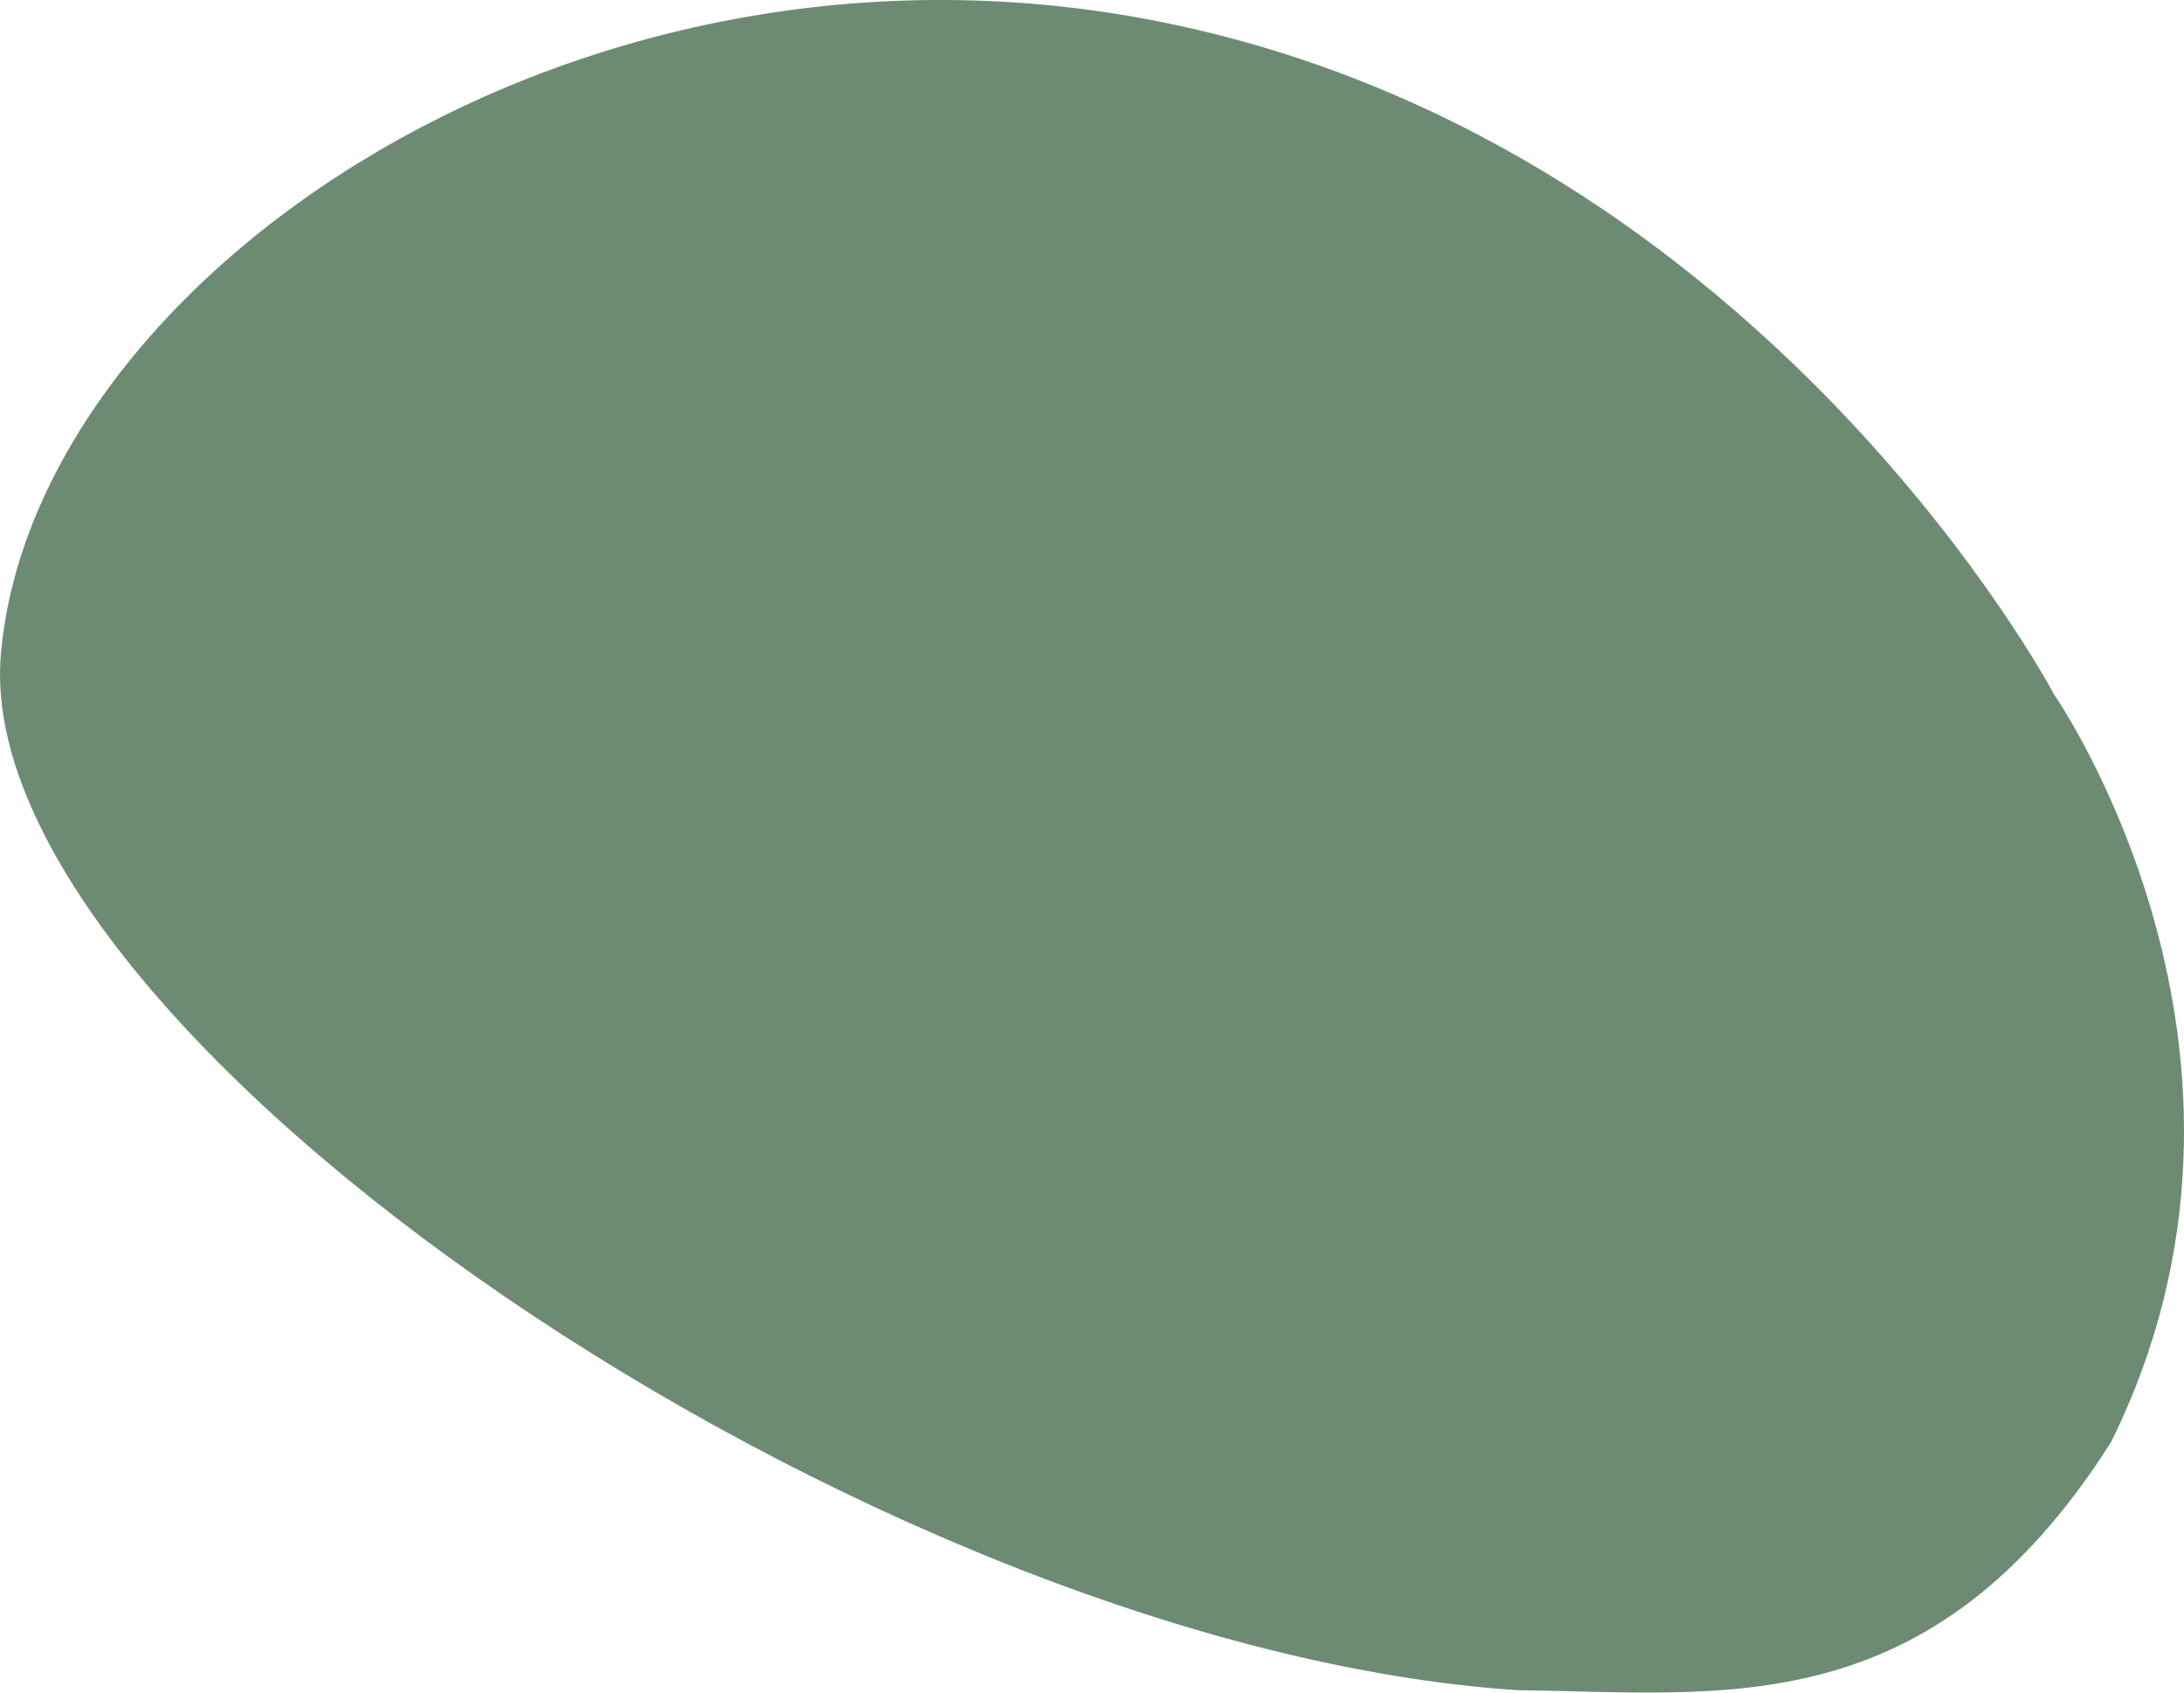 <svg width="40" height="31" viewBox="0 0 40 31" fill="none" xmlns="http://www.w3.org/2000/svg">
<path d="M21.519 0.454C10.677 -1.863 0.617 5.097 0.016 11.98C-0.585 18.863 16.002 30.177 27.796 30.957C31.559 30.999 35.357 31.614 38.662 26.416C42.193 19.291 37.62 12.718 37.62 12.718C37.62 12.718 32.361 2.772 21.519 0.454Z" fill="#6D8B73"/>
</svg>
